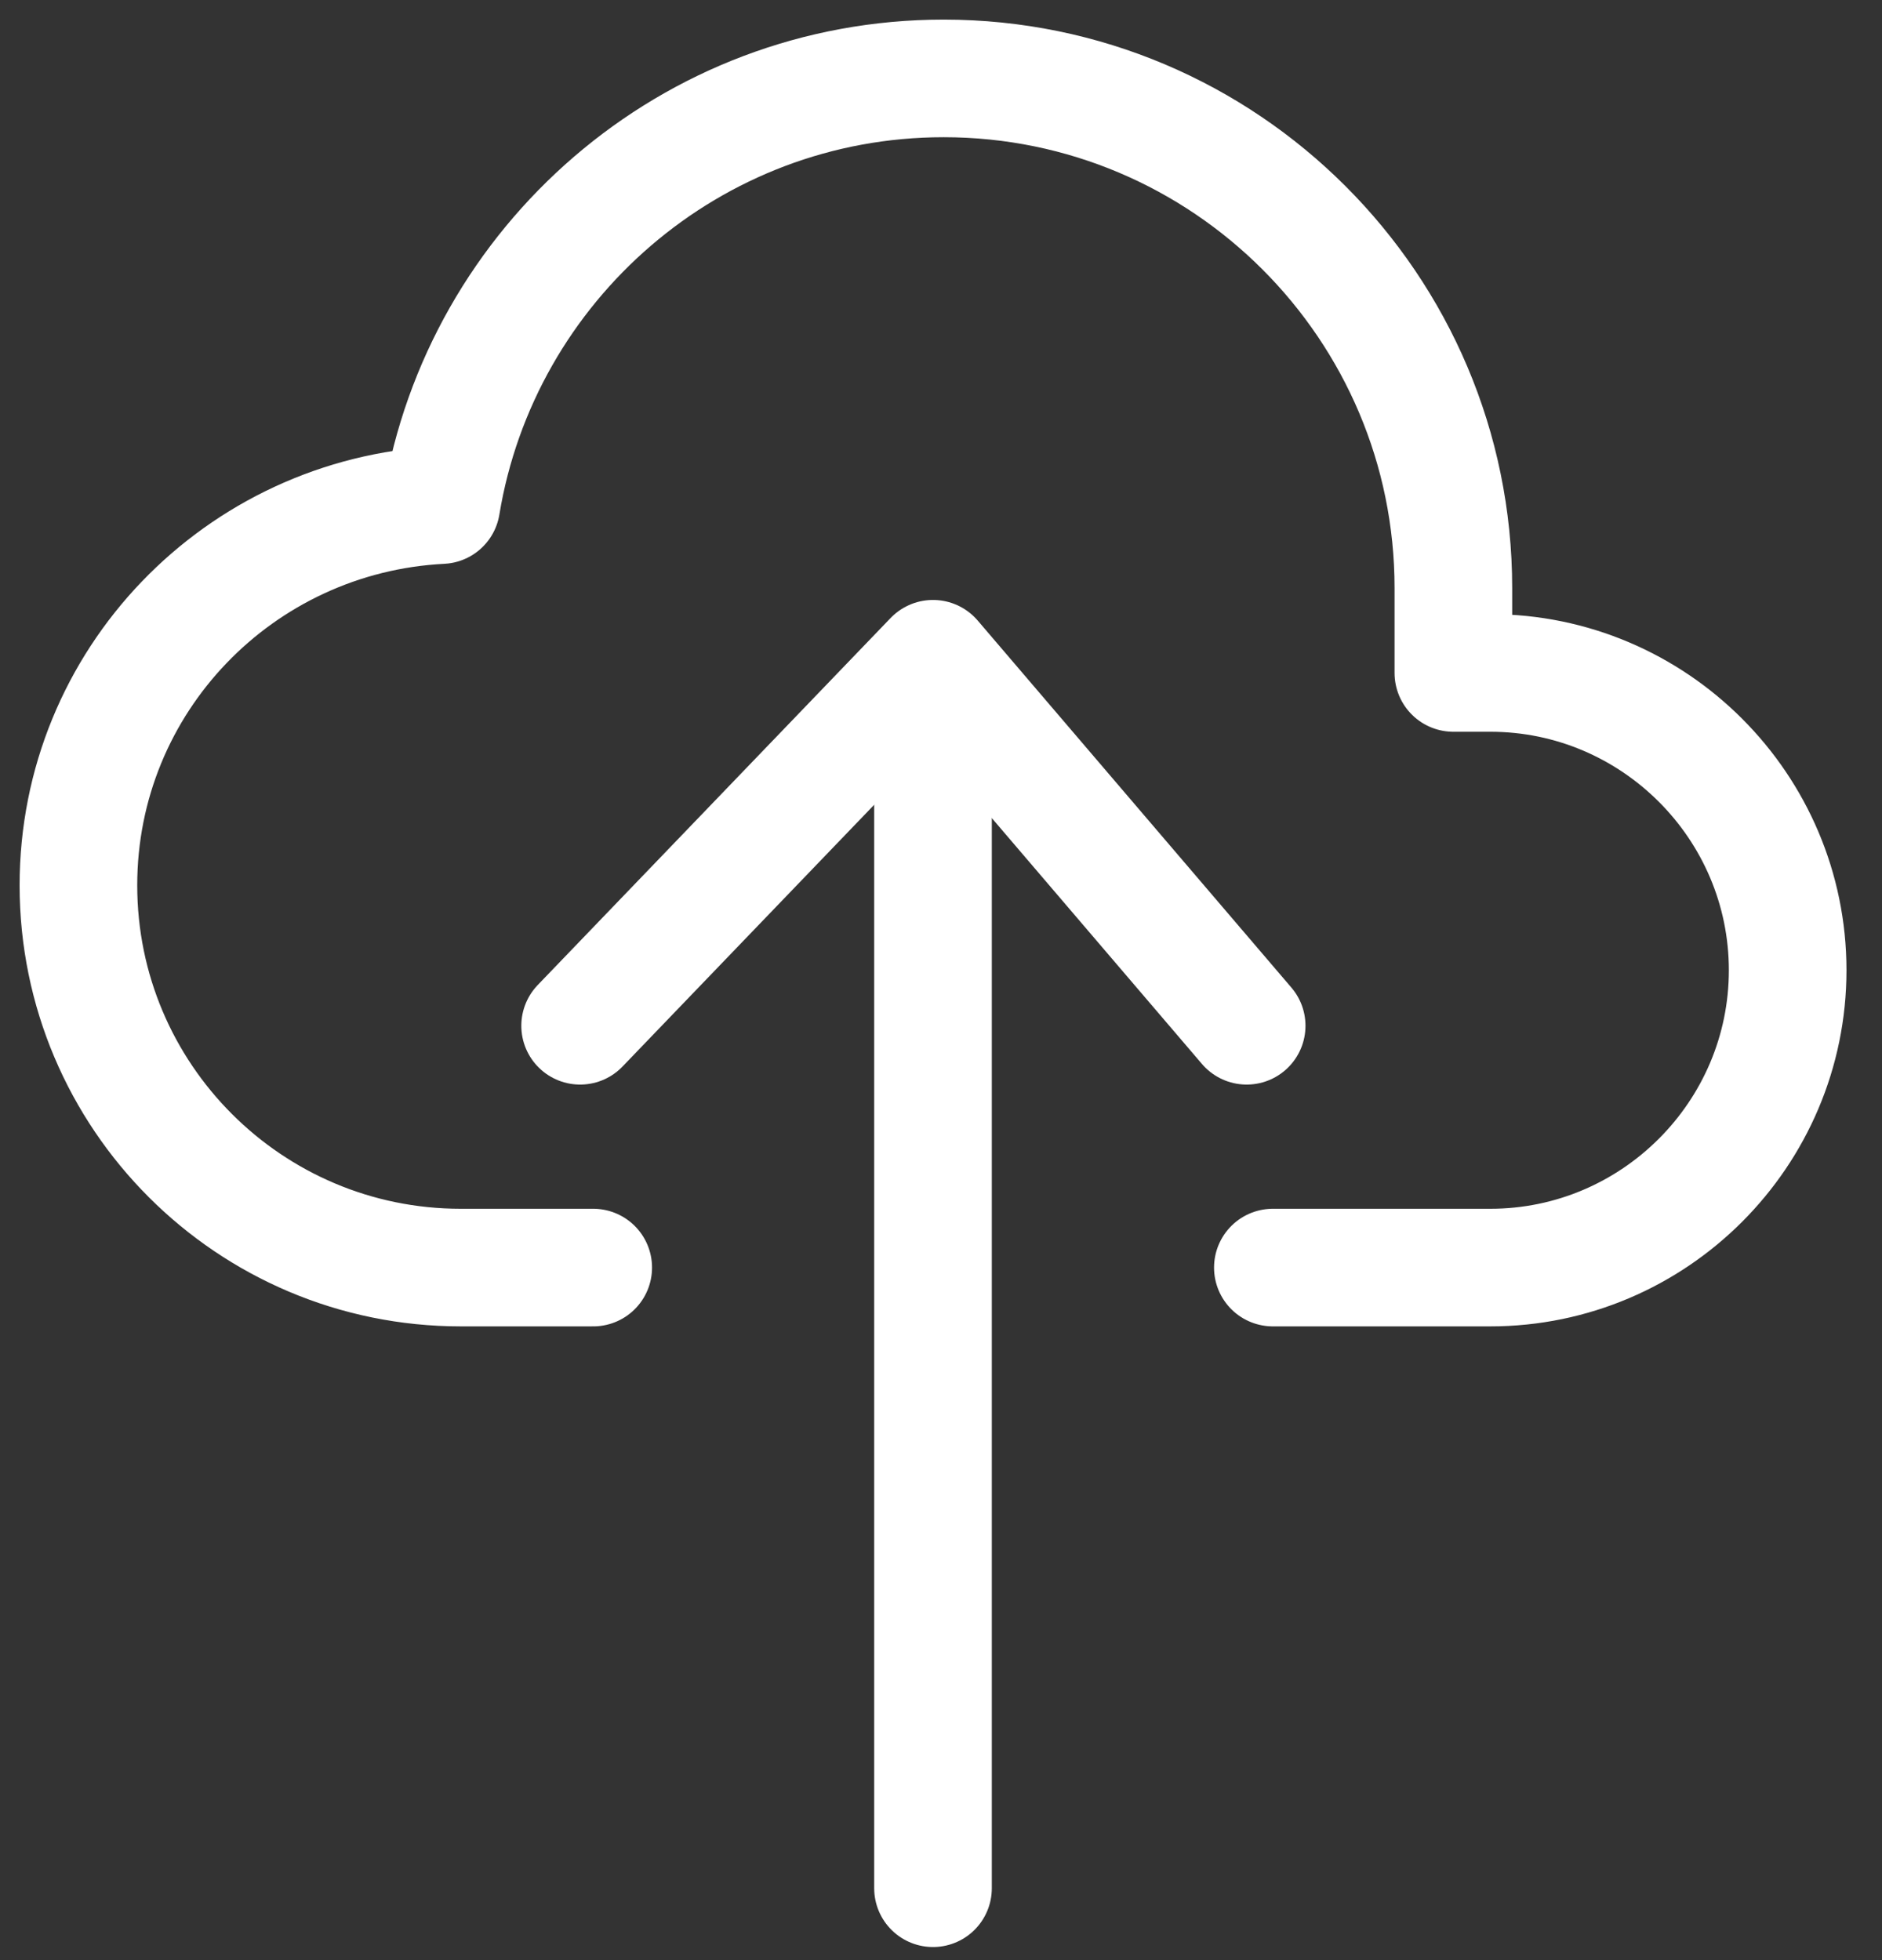 


<svg width="24" height="25" viewBox="0 0 24 25" fill="none" xmlns="http://www.w3.org/2000/svg">
<rect x="0" y="0" width="24" height="25" fill="#333333" stroke="none"/>
<path d="M11.898 24.083V8.583" stroke="#FFFFFF" stroke-width="1.5" stroke-linecap="round" stroke-linejoin="round"/>
<path d="M7.398 13.083L11.898 8.402L15.898 13.083" stroke="#FFFFFF" stroke-width="1.5" stroke-linecap="round" stroke-linejoin="round"/>
<path d="M16.232 16.167H19.005C21.094 16.167 22.797 14.464 22.797 12.375C22.797 10.286 21.094 8.583 19.005 8.583H18.534V7.5C18.534 3.914 15.62 1 12.034 1C8.809 1 6.135 3.36 5.628 6.442C3.053 6.573 1 8.684 1 11.292C1 13.984 3.183 16.167 5.875 16.167H7.565" stroke="#FFFFFF" stroke-width="1.5" stroke-linecap="round" stroke-linejoin="round"/>
</svg>
